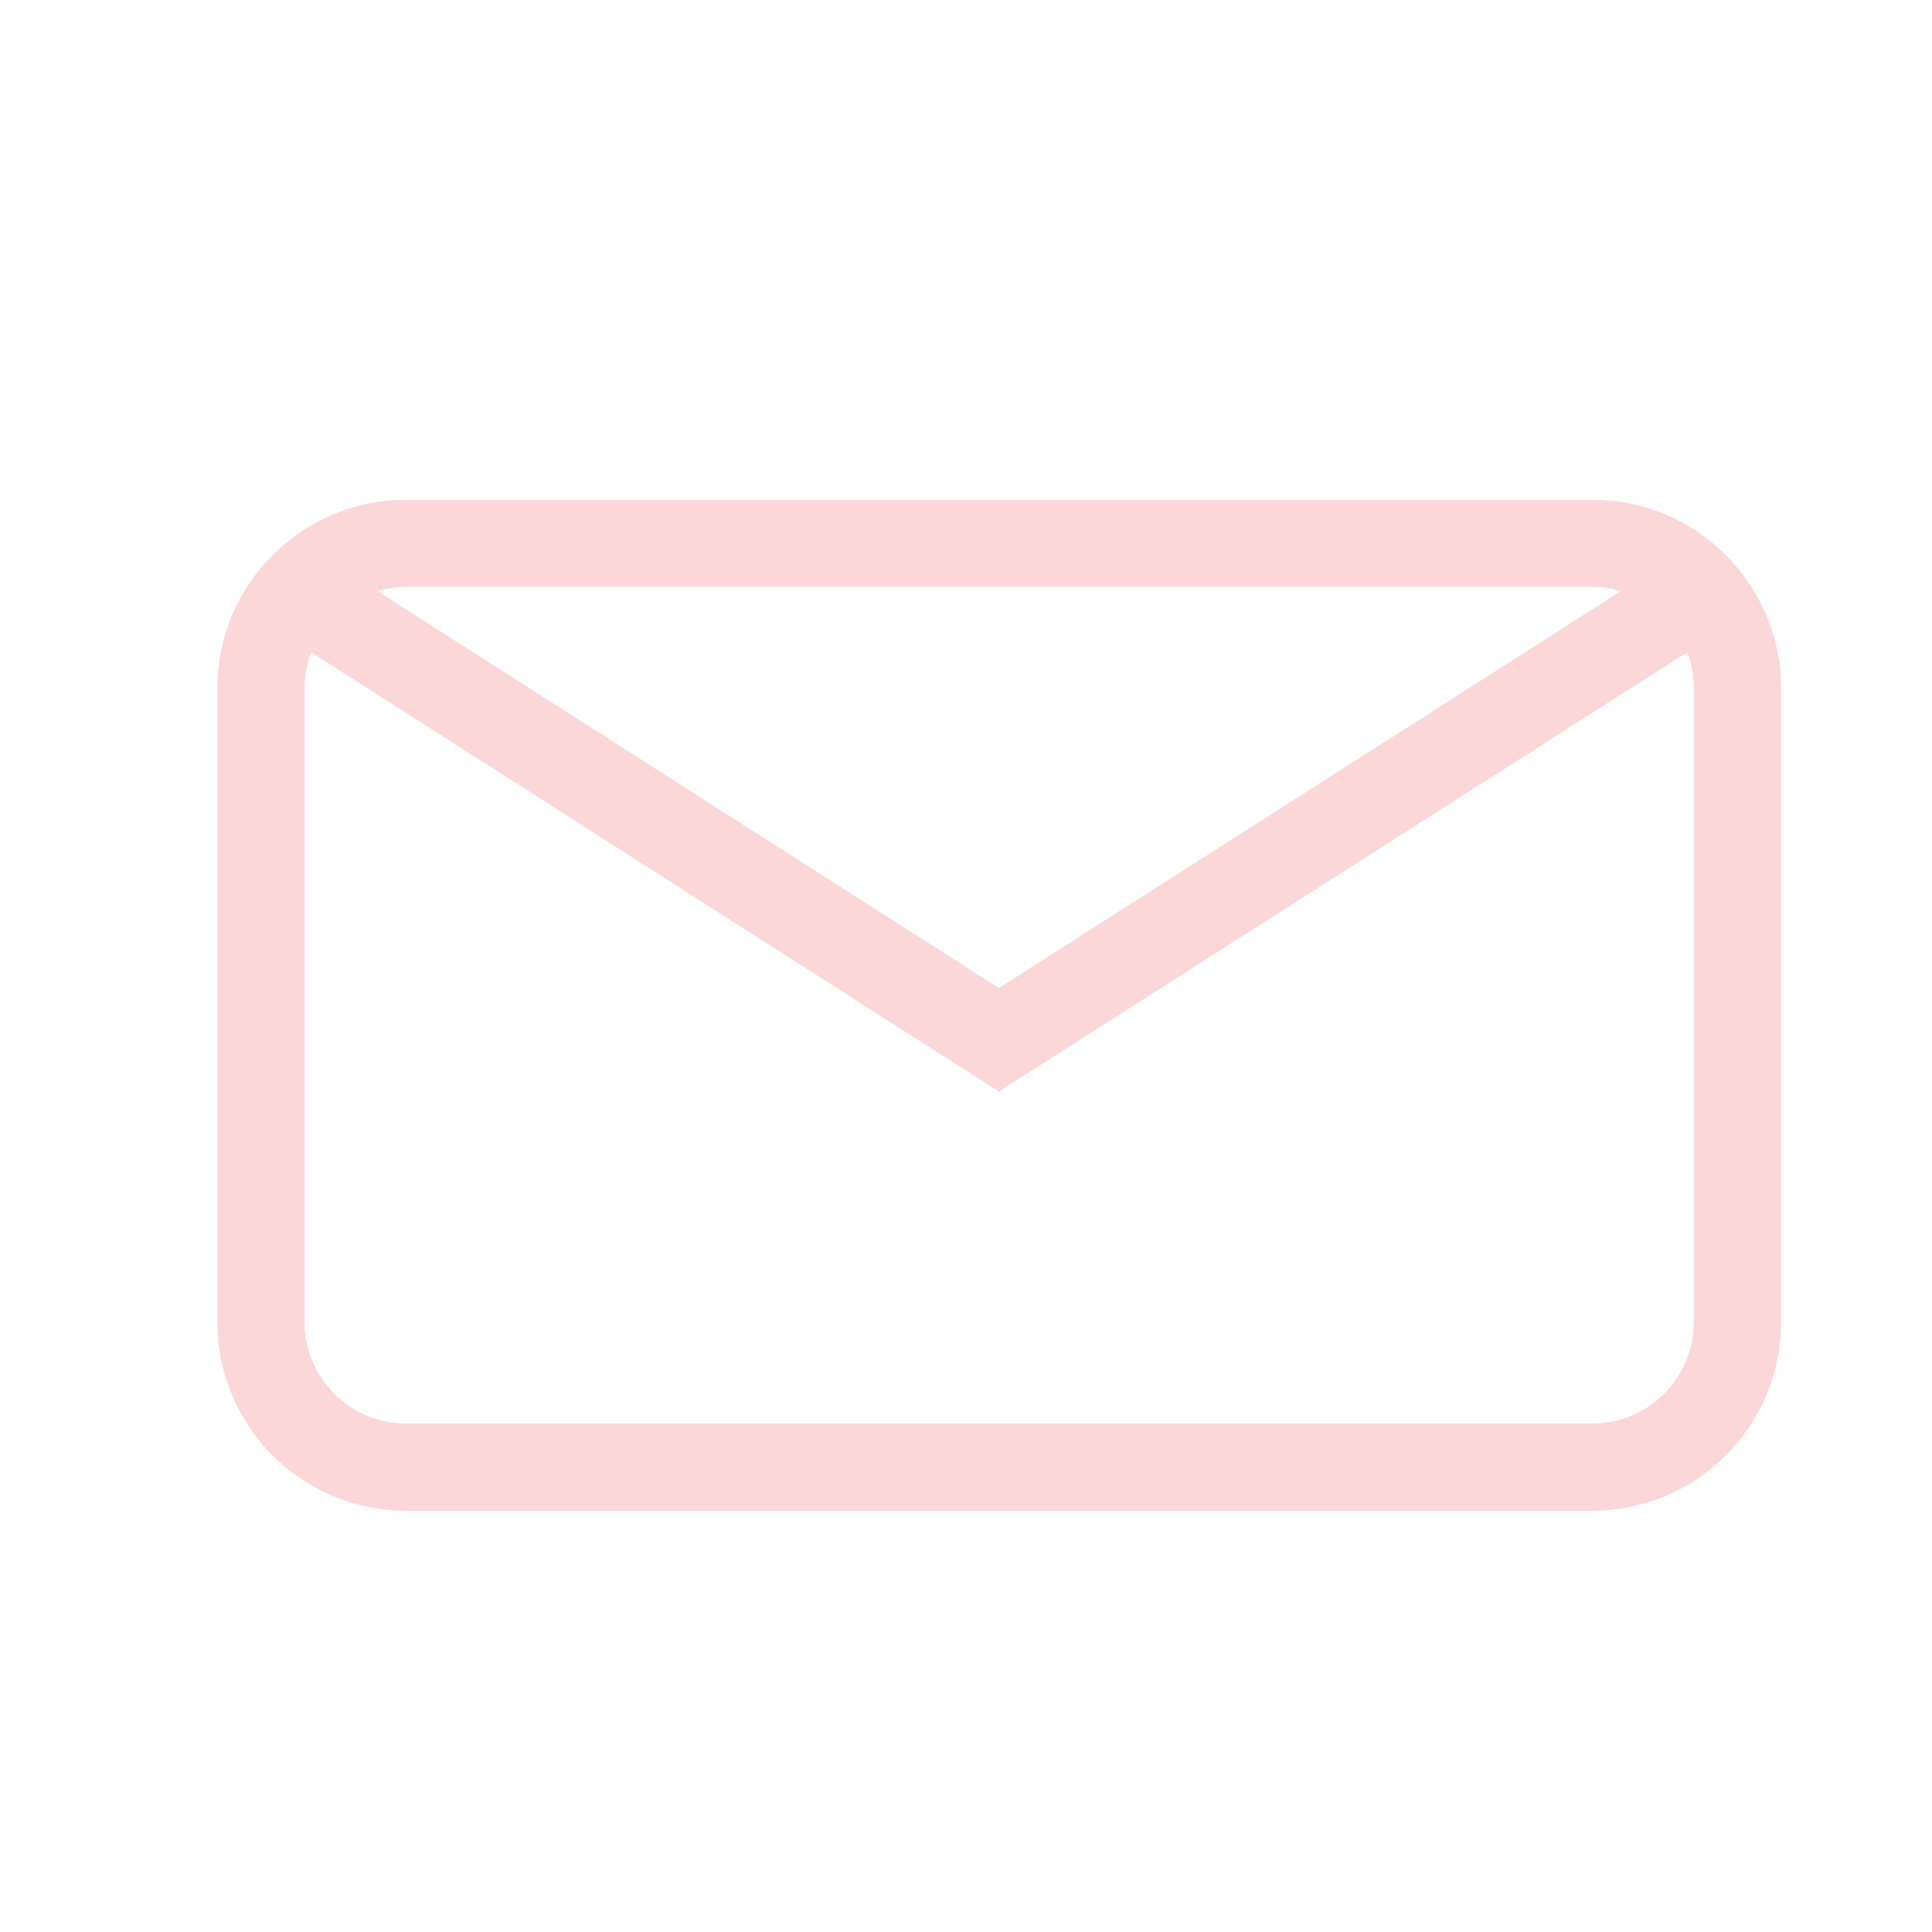 <svg enable-background="new 0 0 288 288" viewBox="0 0 288 288" xmlns="http://www.w3.org/2000/svg"><g fill="none" stroke="#fcd7d7" stroke-miterlimit="10" stroke-width="13"><path d="m237.4 218.7h-176.9c-11.9 0-21.6-9.7-21.6-21.6v-94.5c0-11.9 9.7-21.6 21.6-21.6h176.9c11.9 0 21.6 9.7 21.6 21.6v94.5c0 11.9-9.7 21.6-21.6 21.6z"/><path d="m43.7 87.8 105.2 67.2 105.3-67.2"/></g></svg>